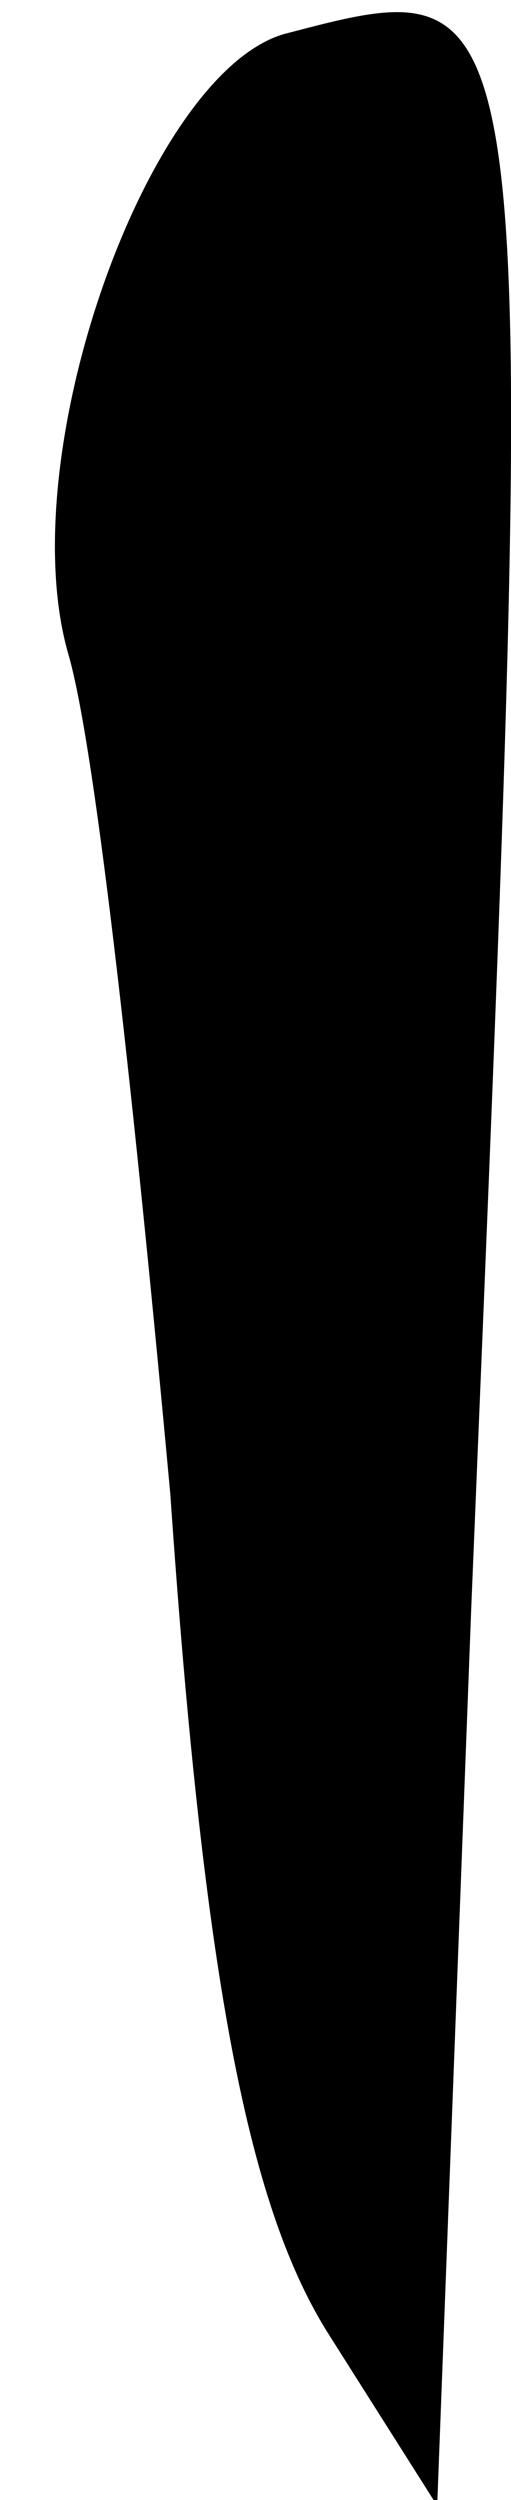<?xml version="1.0" standalone="no"?>
<!DOCTYPE svg PUBLIC "-//W3C//DTD SVG 20010904//EN"
 "http://www.w3.org/TR/2001/REC-SVG-20010904/DTD/svg10.dtd">
<svg version="1.0" xmlns="http://www.w3.org/2000/svg"
 width="9pt" height="44pt" viewBox="0 0 9 44"
 preserveAspectRatio="xMidYMid meet">
<g transform="translate(0,44) scale(0.1,-0.1)"
fill="#000000" stroke="none">
<path fill="#000000" stroke="none" d="M50 434 c-24 -7 -48 -74 -38 -109 5
-17 12 -83 18 -148 6 -87 14 -126 28 -148 l19 -30 6 158 c12 291 13 289 -33
277z"/>
</g>
</svg>

